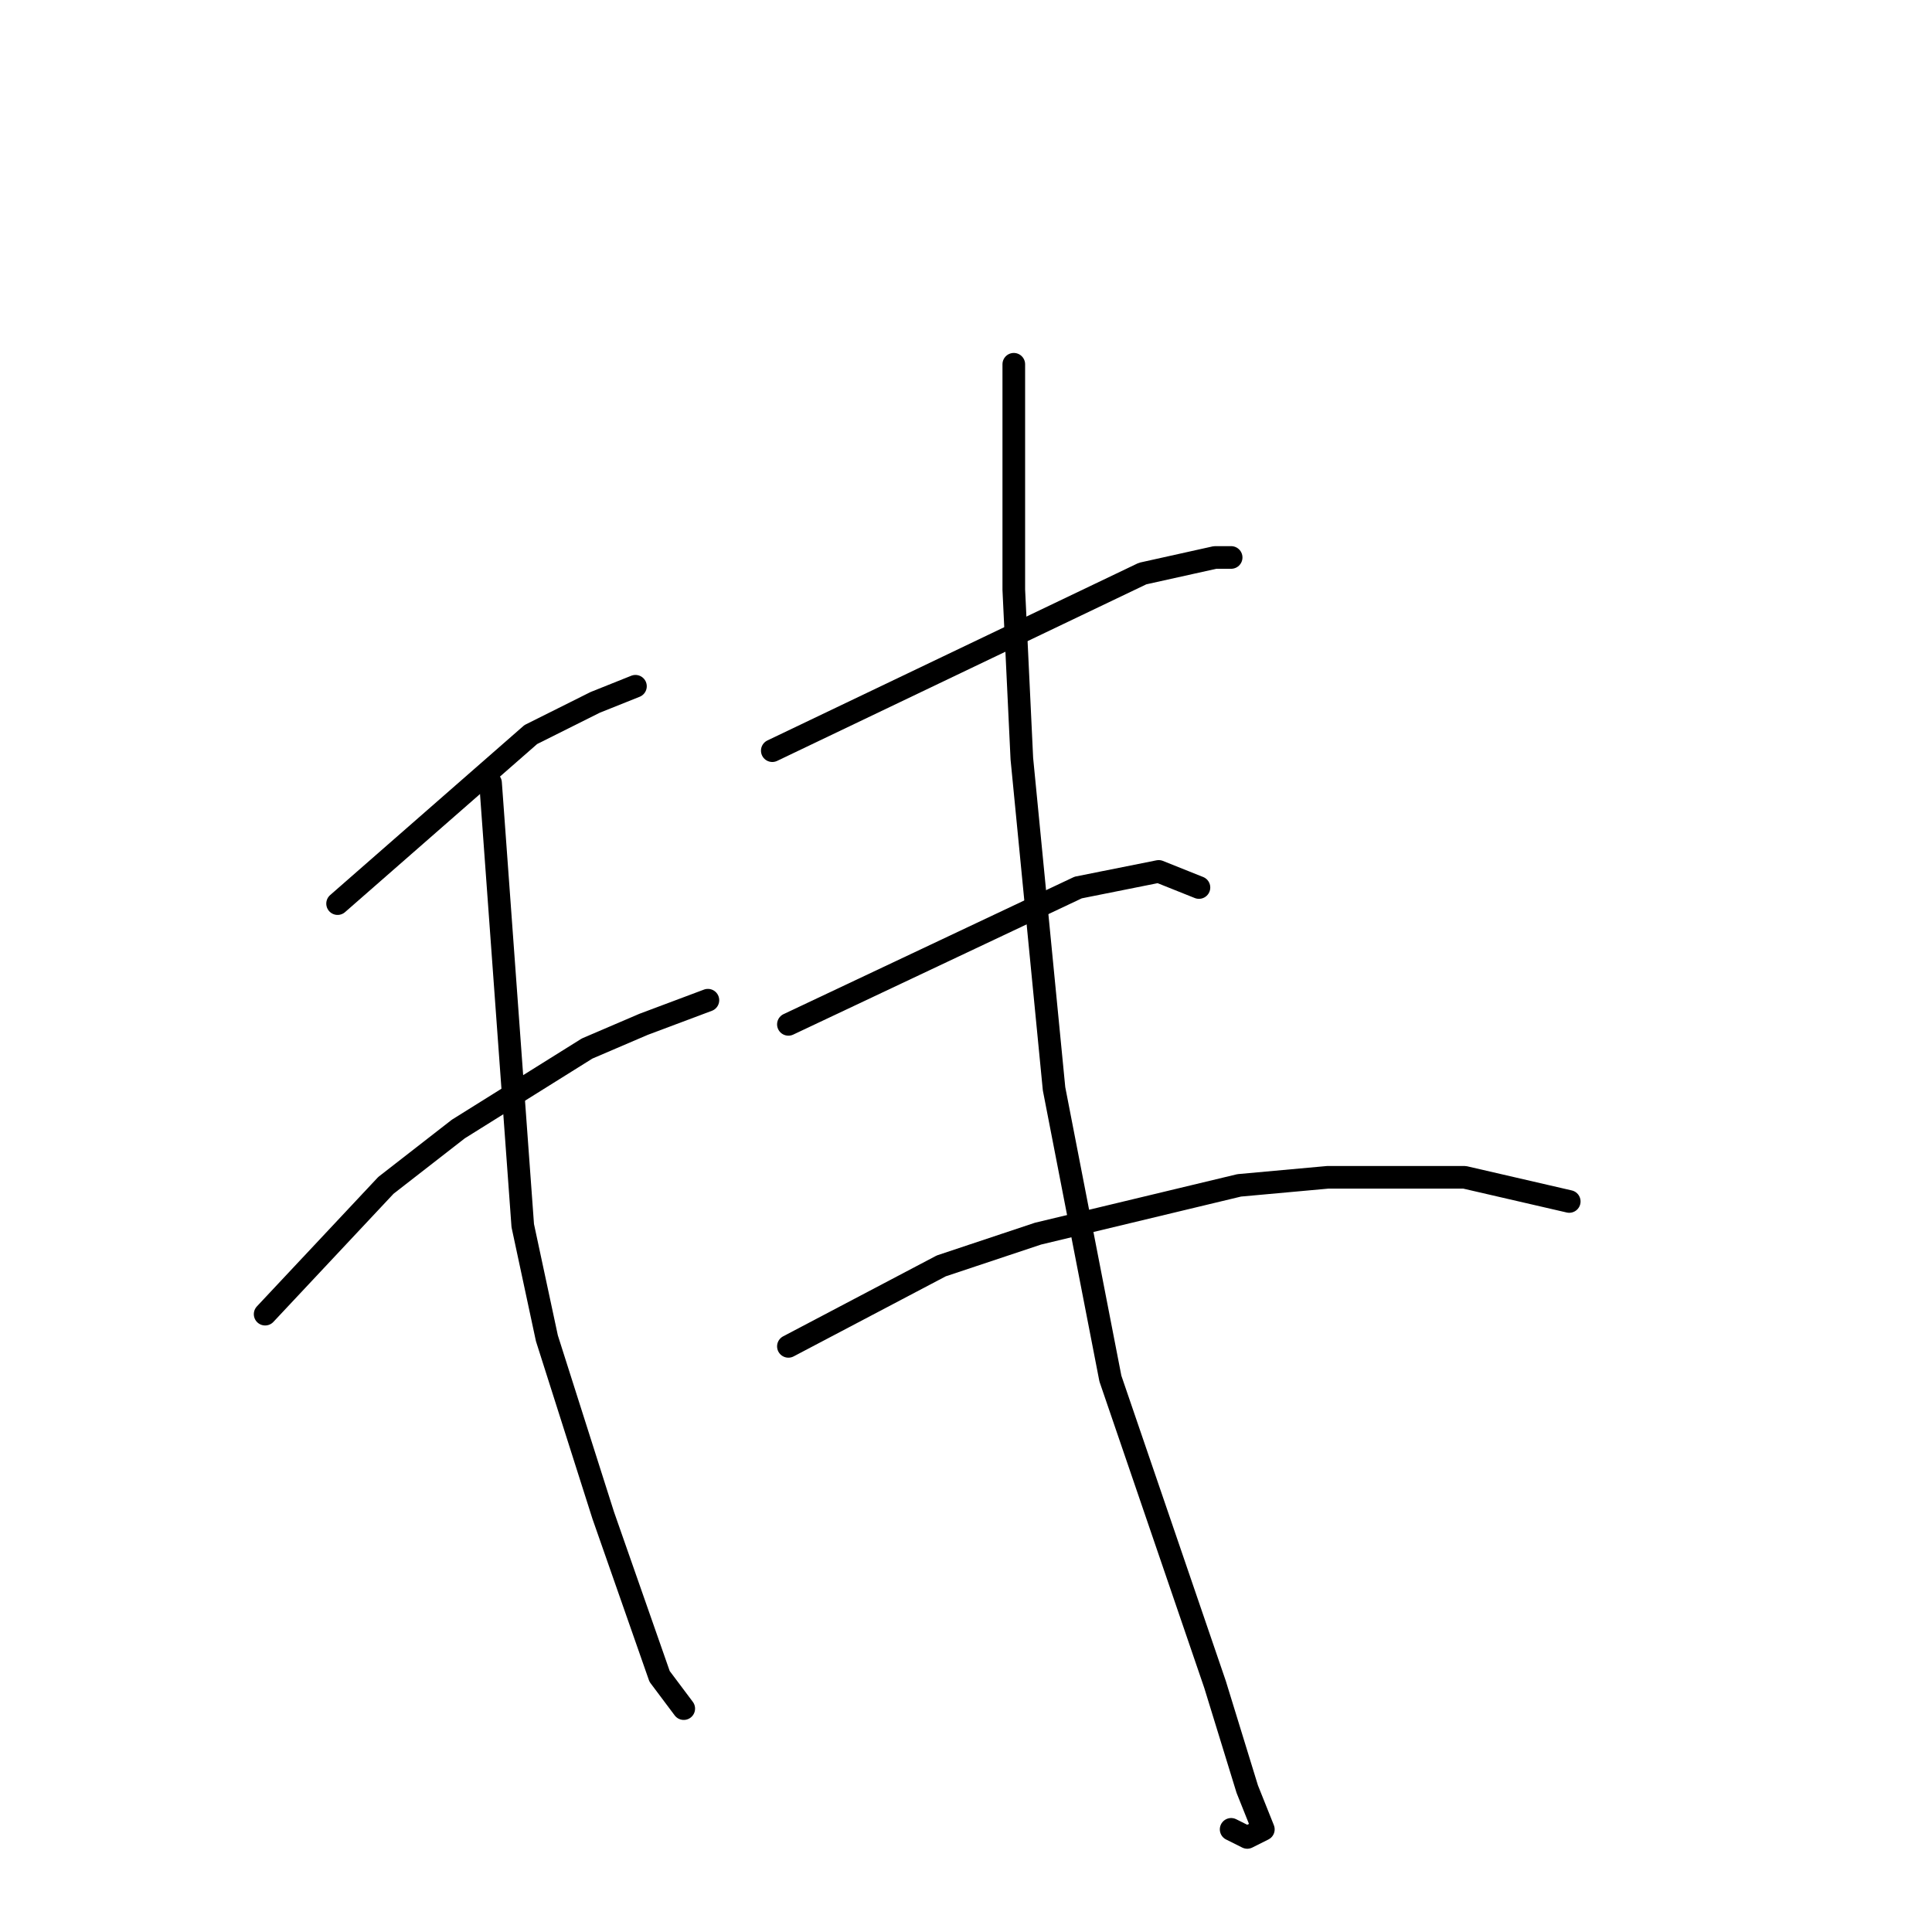 <?xml version="1.0" standalone="no"?>
    <svg width="256" height="256" xmlns="http://www.w3.org/2000/svg" version="1.1">
    <polyline stroke="black" stroke-width="3" stroke-linecap="round" fill="transparent" stroke-linejoin="round" points="44.733 119.733 70.333 97.333 74.6 95.2 78.867 93.067 84.2 90.933 84.2 90.933 " />
        <polyline stroke="black" stroke-width="3" stroke-linecap="round" fill="transparent" stroke-linejoin="round" points="35.133 174.133 51.133 157.067 60.733 149.6 77.8 138.933 85.267 135.733 93.8 132.533 93.8 132.533 " />
        <polyline stroke="black" stroke-width="3" stroke-linecap="round" fill="transparent" stroke-linejoin="round" points="65 103.733 69.267 162.4 72.467 177.333 79.933 200.8 87.4 222.133 90.6 226.4 90.6 226.4 " />
        <polyline stroke="black" stroke-width="3" stroke-linecap="round" fill="transparent" stroke-linejoin="round" points="134.333 48.267 134.333 78.133 135.4 100.533 139.667 144.267 147.133 182.667 161 223.2 165.267 237.067 167.4 242.4 165.267 243.467 163.133 242.4 163.133 242.4 " />
        <polyline stroke="black" stroke-width="3" stroke-linecap="round" fill="transparent" stroke-linejoin="round" points="102.333 99.467 151.4 76 161 73.867 163.133 73.867 163.133 73.867 " />
        <polyline stroke="black" stroke-width="3" stroke-linecap="round" fill="transparent" stroke-linejoin="round" points="104.467 135.733 142.867 117.6 153.533 115.467 158.867 117.6 158.867 117.6 " />
        <polyline stroke="black" stroke-width="3" stroke-linecap="round" fill="transparent" stroke-linejoin="round" points="104.467 178.4 124.733 167.733 137.533 163.467 164.2 157.067 175.933 156 194.067 156 207.933 159.2 207.933 159.2 " />
        </svg>